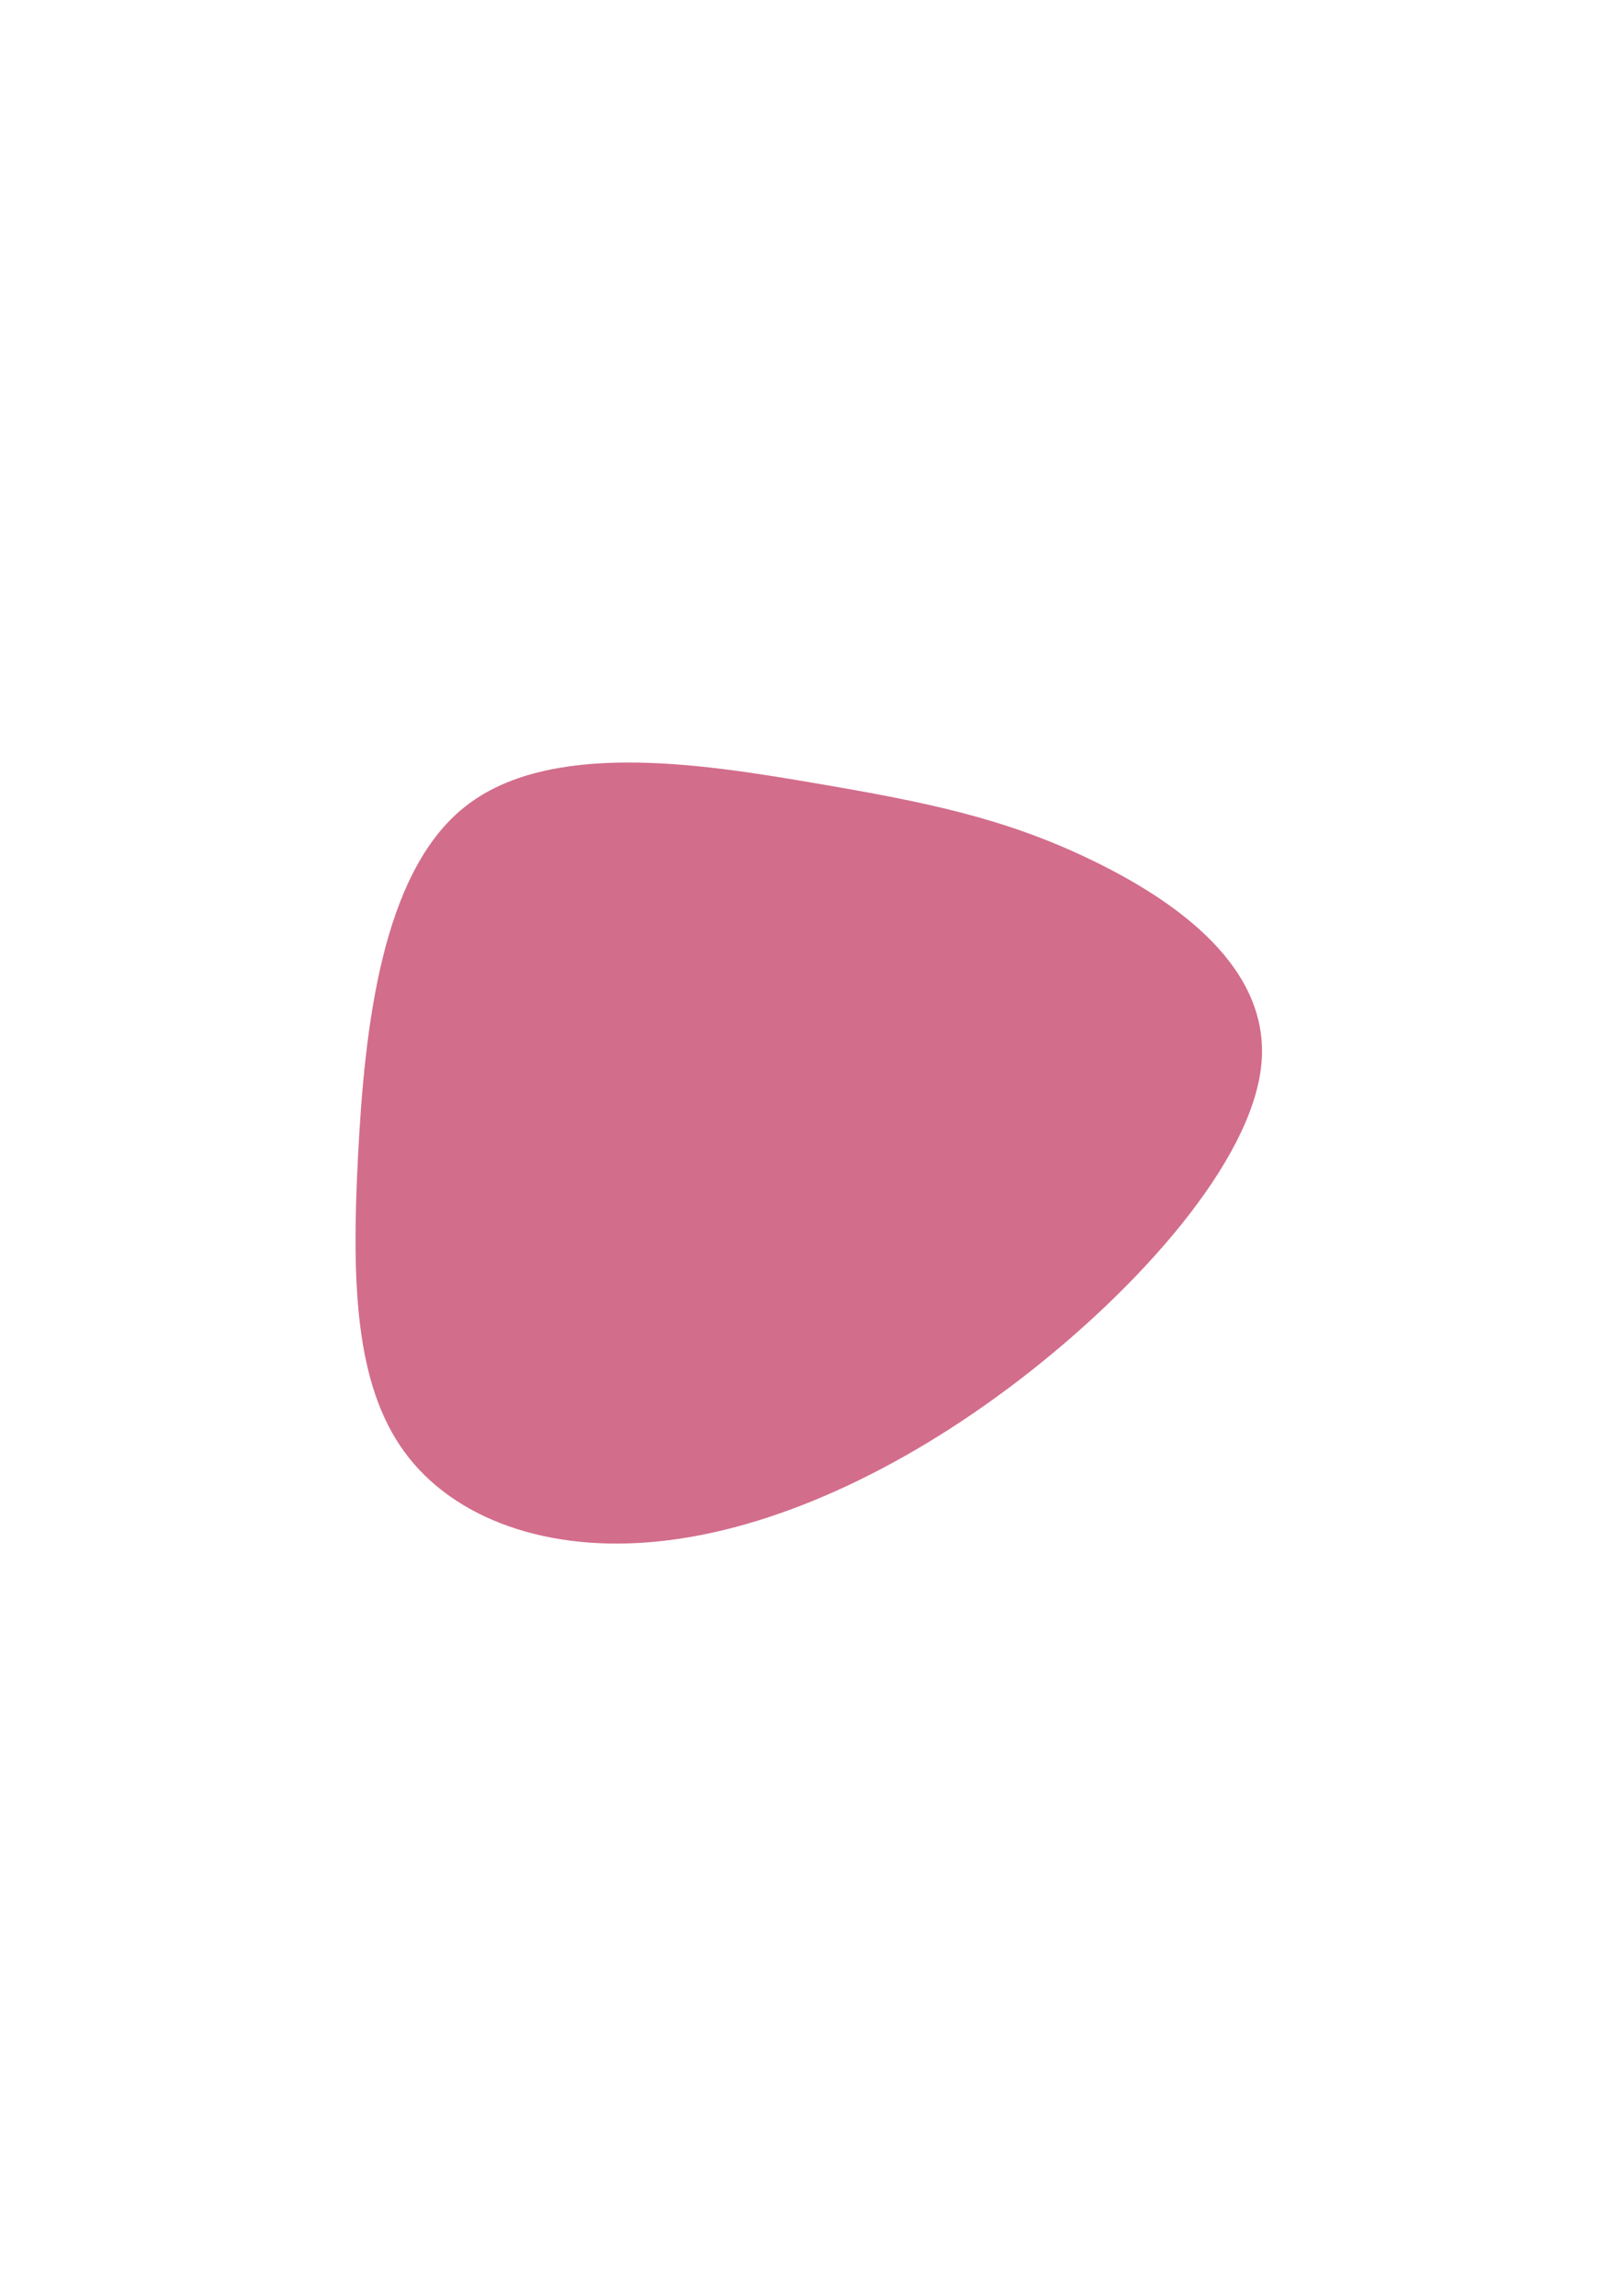 <?xml version="1.0" encoding="utf-8"?>
<!-- Generator: Adobe Illustrator 28.0.0, SVG Export Plug-In . SVG Version: 6.00 Build 0)  -->
<svg version="1.1" xmlns="http://www.w3.org/2000/svg" xmlns:xlink="http://www.w3.org/1999/xlink" x="0px" y="0px"
	 viewBox="0 0 595.28 841.89" style="enable-background:new 0 0 595.28 841.89;" xml:space="preserve">
<style type="text/css">
	.st0{opacity:0.65;}
	.st1{fill:#BB1E4E;}
</style>
<g id="Layer_1">
</g>
<g id="visual">
	<g transform="translate(468.604 294.161)" class="st0">
		<path class="st1" d="M-5.97,96.2c-3.45,35.5-44.92,82.1-89.05,115.88s-90.92,54.73-131.64,58.95
			c-40.75,4.34-75.55-8.04-93.58-32.73c-18.08-24.74-19.48-61.6-17.05-108.54s8.57-103.83,39.22-128.08
			c30.68-24.36,85.71-15.95,127.52-8.79c41.88,7.09,70.45,12.99,102.01,28.19S-2.48,60.75-5.97,96.2"/>
	</g>
</g>
</svg>
